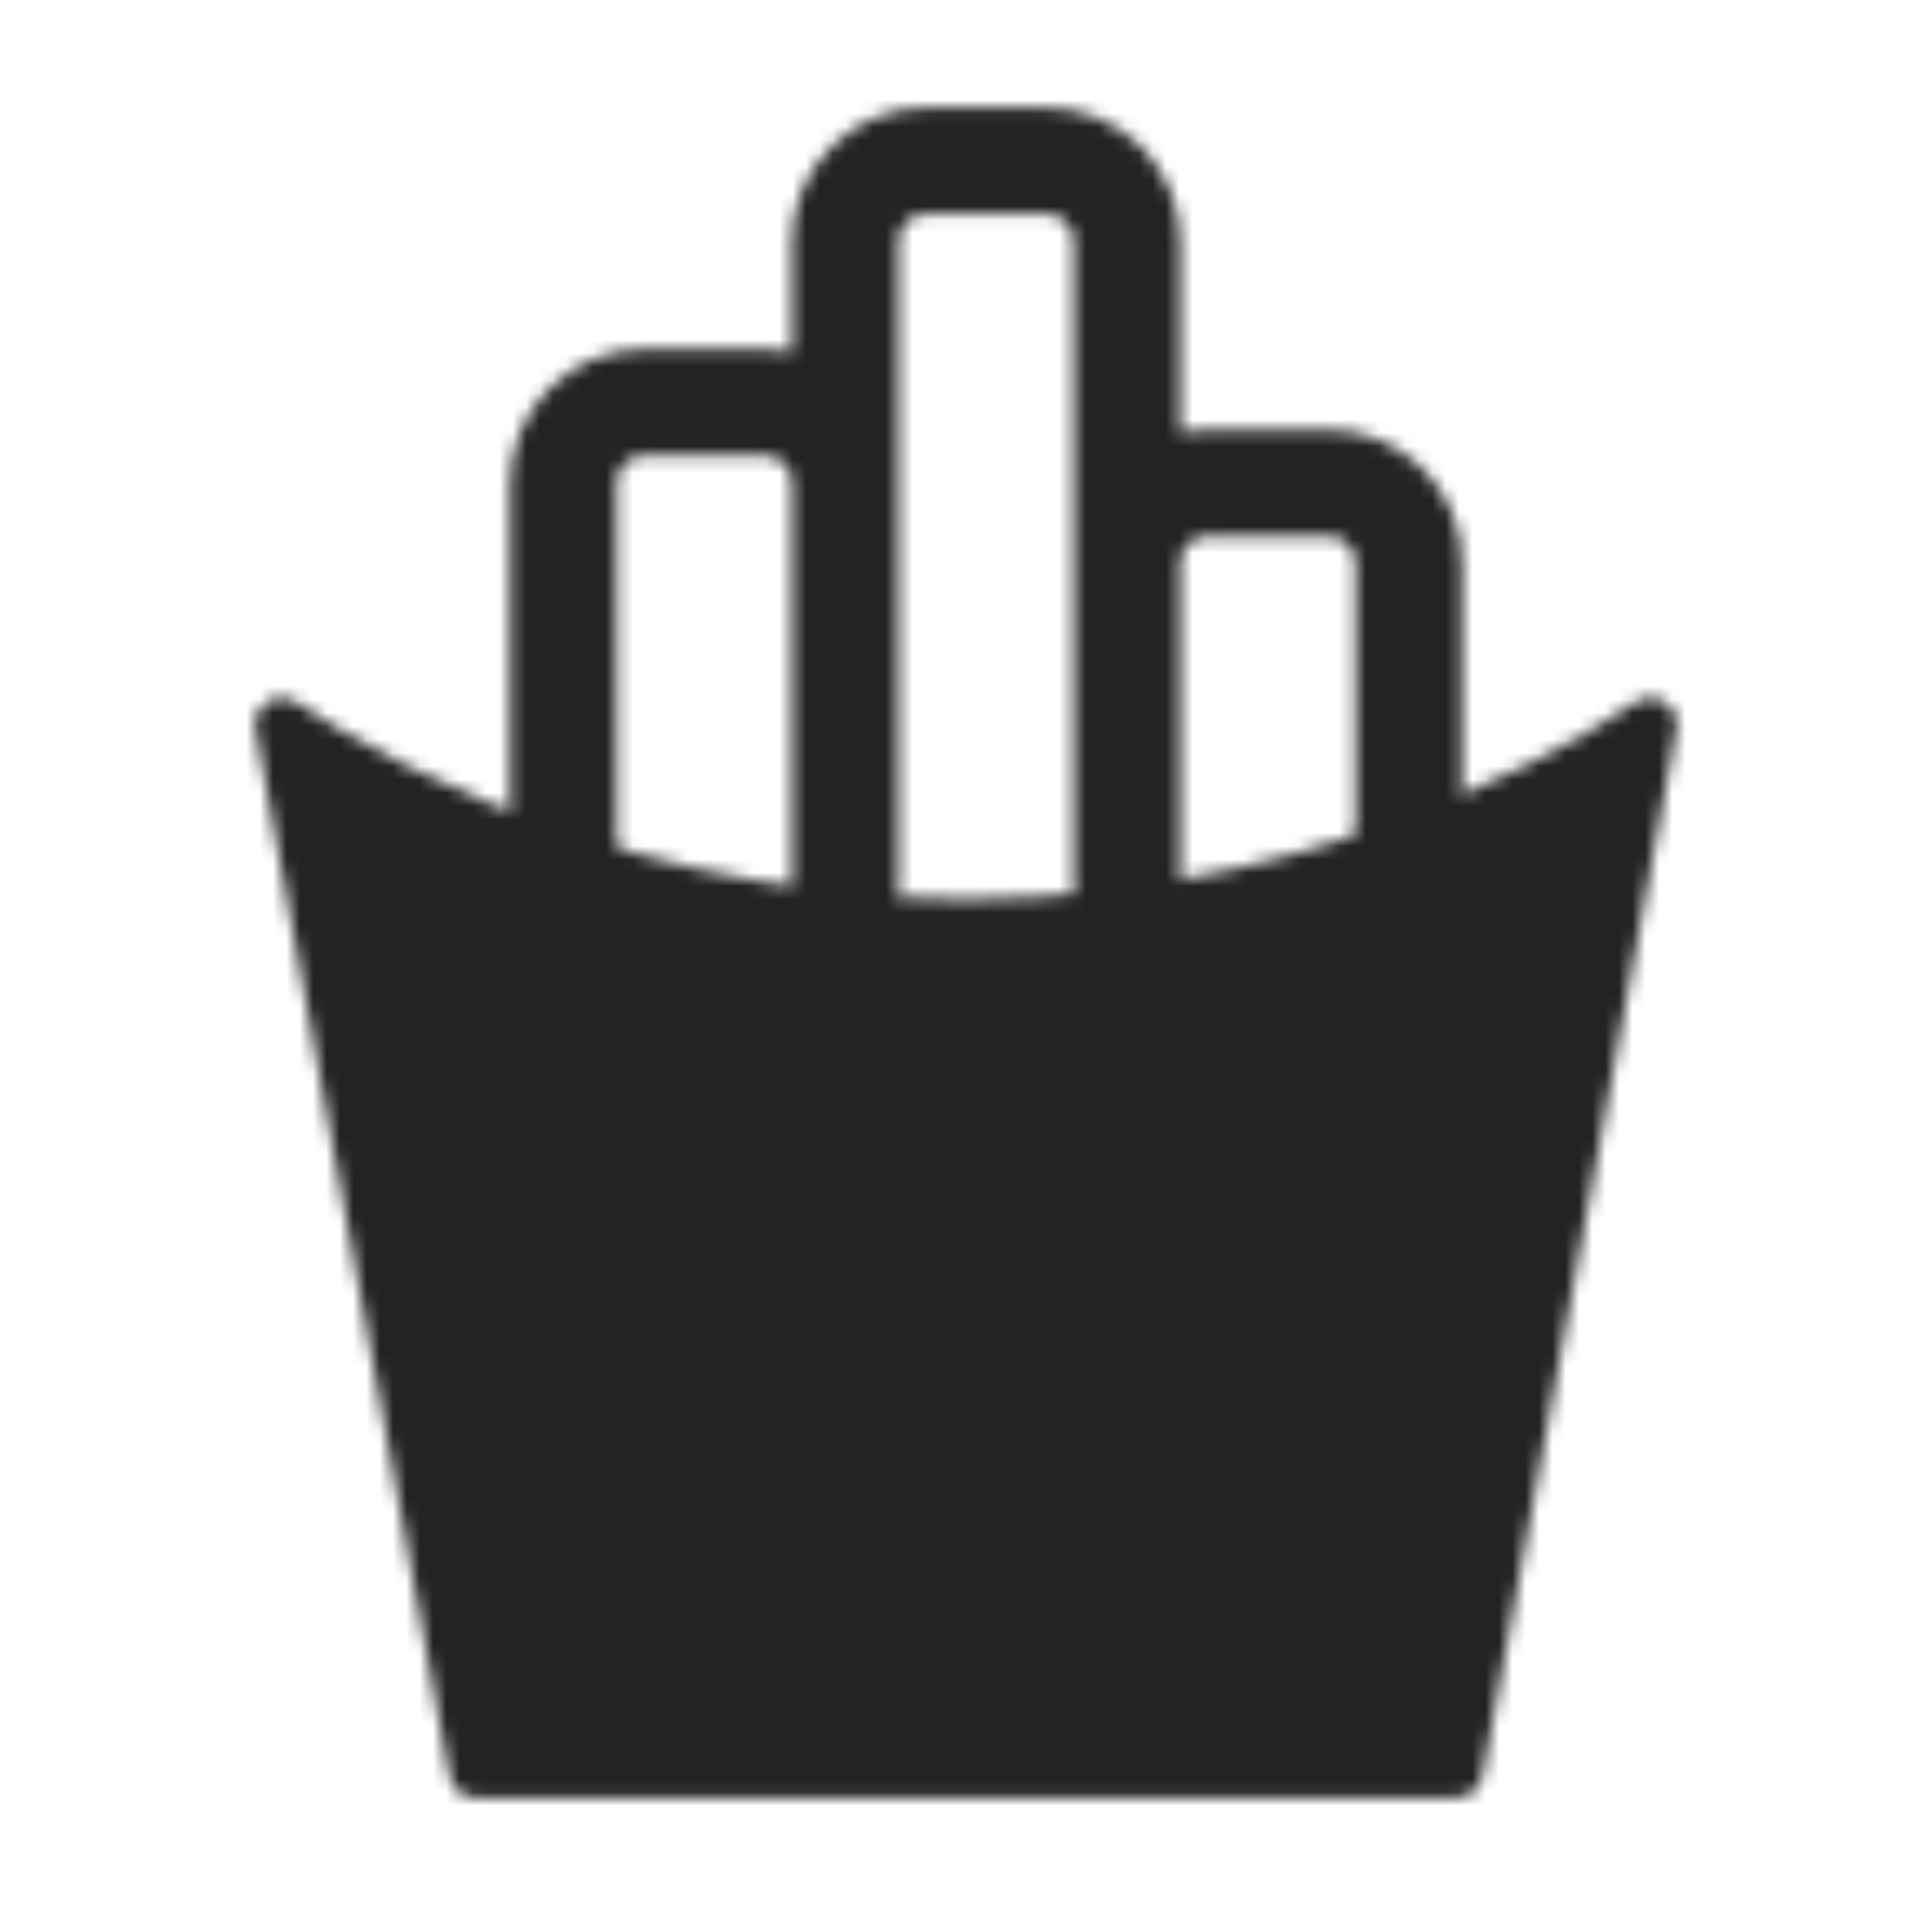 <svg width="145" height="145" viewBox="0 0 145 145" fill="none" xmlns="http://www.w3.org/2000/svg">
<mask id="mask0_516_2" style="mask-type:luminance" maskUnits="userSpaceOnUse" x="19" y="8" width="107" height="127">
<path d="M42.292 63.438V36.25C42.292 34.648 42.928 33.111 44.061 31.978C45.194 30.845 46.731 30.208 48.333 30.208H57.396C58.998 30.208 60.535 30.845 61.668 31.978C62.801 33.111 63.438 34.648 63.438 36.25V66.458V18.125C63.438 16.523 64.074 14.986 65.207 13.853C66.34 12.72 67.877 12.083 69.479 12.083H78.542C80.144 12.083 81.681 12.72 82.814 13.853C83.947 14.986 84.583 16.523 84.583 18.125V66.458V42.292C84.583 40.689 85.22 39.153 86.353 38.02C87.486 36.887 89.023 36.25 90.625 36.25H99.688C101.29 36.25 102.827 36.887 103.96 38.02C105.093 39.153 105.729 40.689 105.729 42.292V63.438" stroke="white" stroke-width="8" stroke-linecap="round" stroke-linejoin="round"/>
<path d="M21.146 54.375C21.146 54.375 42.292 69.479 72.5 69.479C102.708 69.479 123.854 54.375 123.854 54.375L109.3 132.917H35.7L21.146 54.375Z" fill="white" stroke="white" stroke-width="4" stroke-linecap="round" stroke-linejoin="round"/>
<path d="M72.5 108.75C82.51 108.75 90.625 104.693 90.625 99.688C90.625 94.682 82.51 90.625 72.5 90.625C62.49 90.625 54.375 94.682 54.375 99.688C54.375 104.693 62.49 108.75 72.5 108.75Z" fill="black" stroke="black" stroke-width="4"/>
</mask>
<g mask="url(#mask0_516_2)">
<path d="M0 0H145V145H0V0Z" fill="#232323"/>
</g>
</svg>
